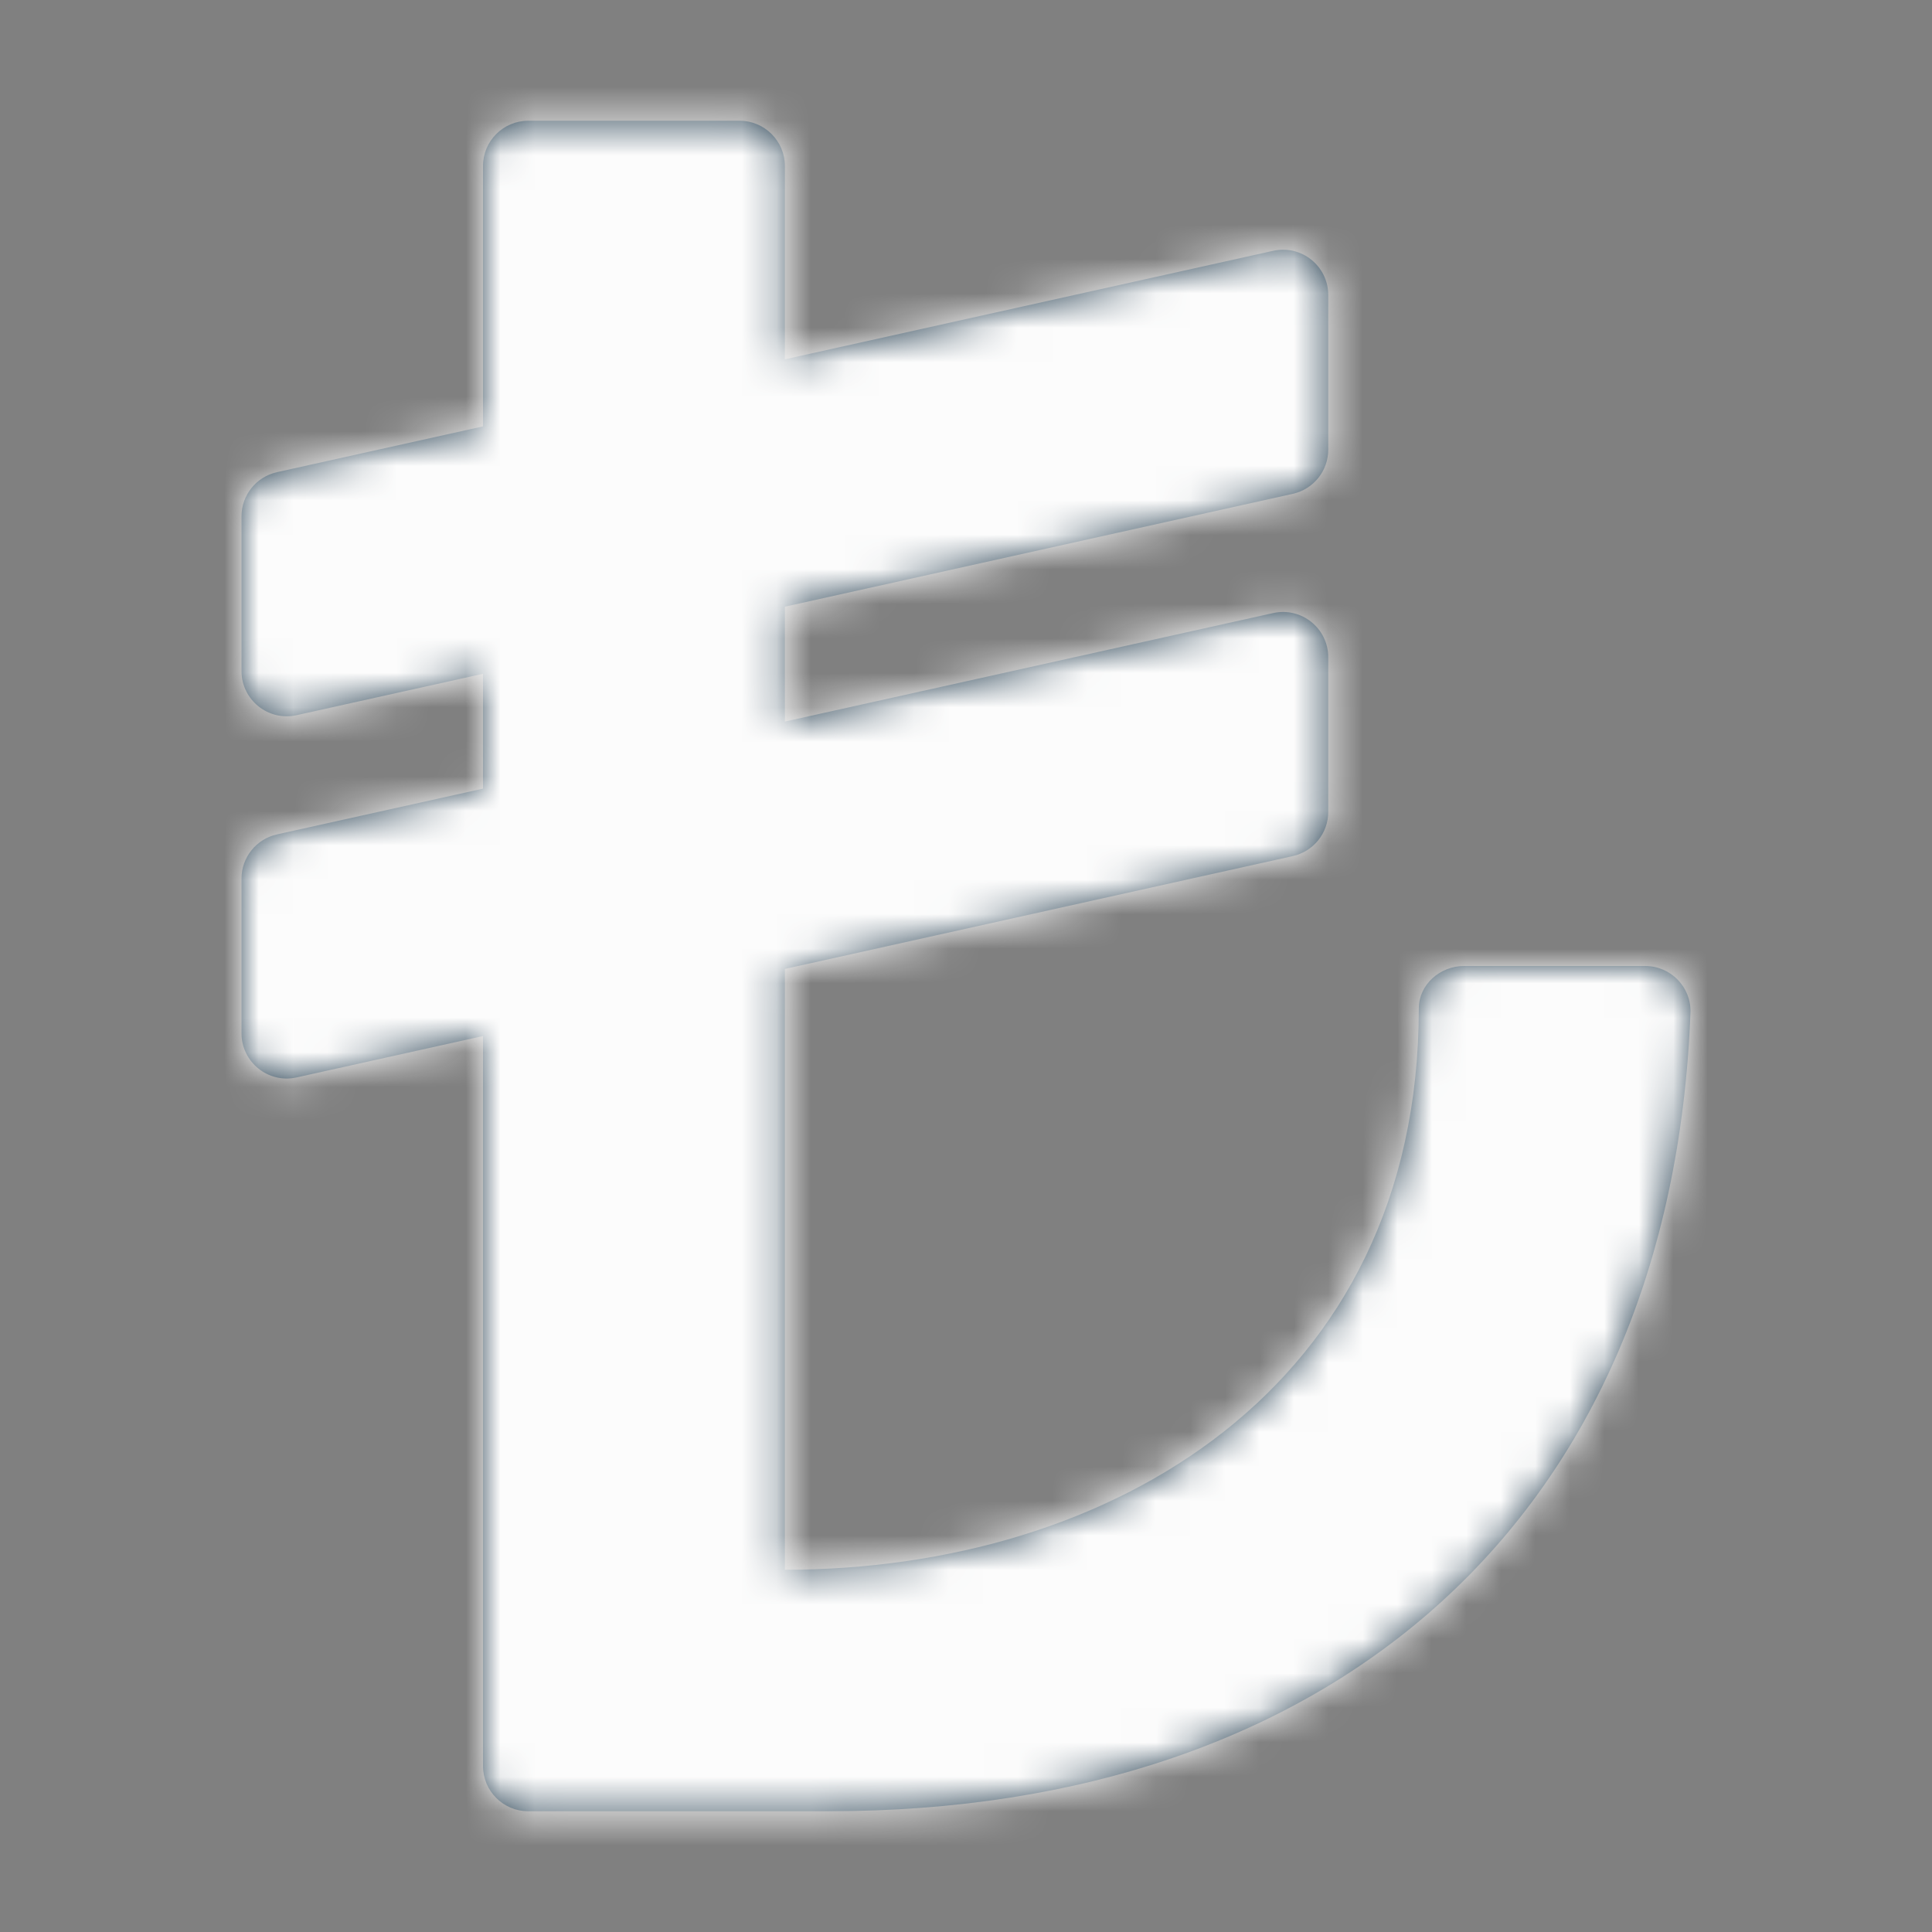 <svg width="56" height="56" viewBox="0 0 56 56" fill="none" xmlns="http://www.w3.org/2000/svg">
<rect x="0" y="0" width="56" height="56" fill="#808080" stroke="none"/>
<path d="M47.687 28H42.435C41.742 28 41.125 28.537 41.125 29.23C41.125 40.25 32.176 45.5 22.75 45.5V28.085L37.472 24.814C38.073 24.68 38.5 24.148 38.5 23.533V19.051C38.5 18.211 37.722 17.587 36.903 17.77L22.75 20.915V17.585L37.472 14.314C38.073 14.18 38.5 13.648 38.5 13.033V8.551C38.5 7.711 37.722 7.087 36.903 7.27L22.75 10.415V4.812C22.75 4.088 22.162 3.5 21.438 3.5H15.312C14.588 3.5 14 4.088 14 4.812V12.359L8.028 13.686C7.427 13.82 7 14.352 7 14.967V19.449C7 20.289 7.778 20.913 8.597 20.73L14 19.53V22.859L8.028 24.186C7.427 24.32 7 24.852 7 25.467V29.949C7 30.789 7.778 31.413 8.597 31.23L14 30.03V51.188C14 51.912 14.588 52.5 15.312 52.5H24.017C38.683 52.5 48.435 43.987 48.999 29.357C49.028 28.615 48.429 28 47.687 28V28Z" fill="#304859"/>
<mask id="mask0_18104_1623" style="mask-type:luminance" maskUnits="userSpaceOnUse" x="7" y="3" width="42" height="50">
<path d="M47.687 28H42.435C41.742 28 41.125 28.537 41.125 29.23C41.125 40.25 32.176 45.5 22.75 45.5V28.085L37.472 24.814C38.073 24.68 38.5 24.148 38.5 23.533V19.051C38.5 18.211 37.722 17.587 36.903 17.77L22.75 20.915V17.585L37.472 14.314C38.073 14.18 38.5 13.648 38.5 13.033V8.551C38.5 7.711 37.722 7.087 36.903 7.27L22.75 10.415V4.812C22.75 4.088 22.162 3.5 21.438 3.5H15.312C14.588 3.5 14 4.088 14 4.812V12.359L8.028 13.686C7.427 13.82 7 14.352 7 14.967V19.449C7 20.289 7.778 20.913 8.597 20.73L14 19.53V22.859L8.028 24.186C7.427 24.32 7 24.852 7 25.467V29.949C7 30.789 7.778 31.413 8.597 31.23L14 30.03V51.188C14 51.912 14.588 52.5 15.312 52.5H24.017C38.683 52.5 48.435 43.987 48.999 29.357C49.028 28.615 48.429 28 47.687 28V28Z" fill="white"/>
</mask>
<g mask="url(#mask0_18104_1623)">
<rect width="56" height="56" fill="#FCFCFC"/>
</g>
</svg>
